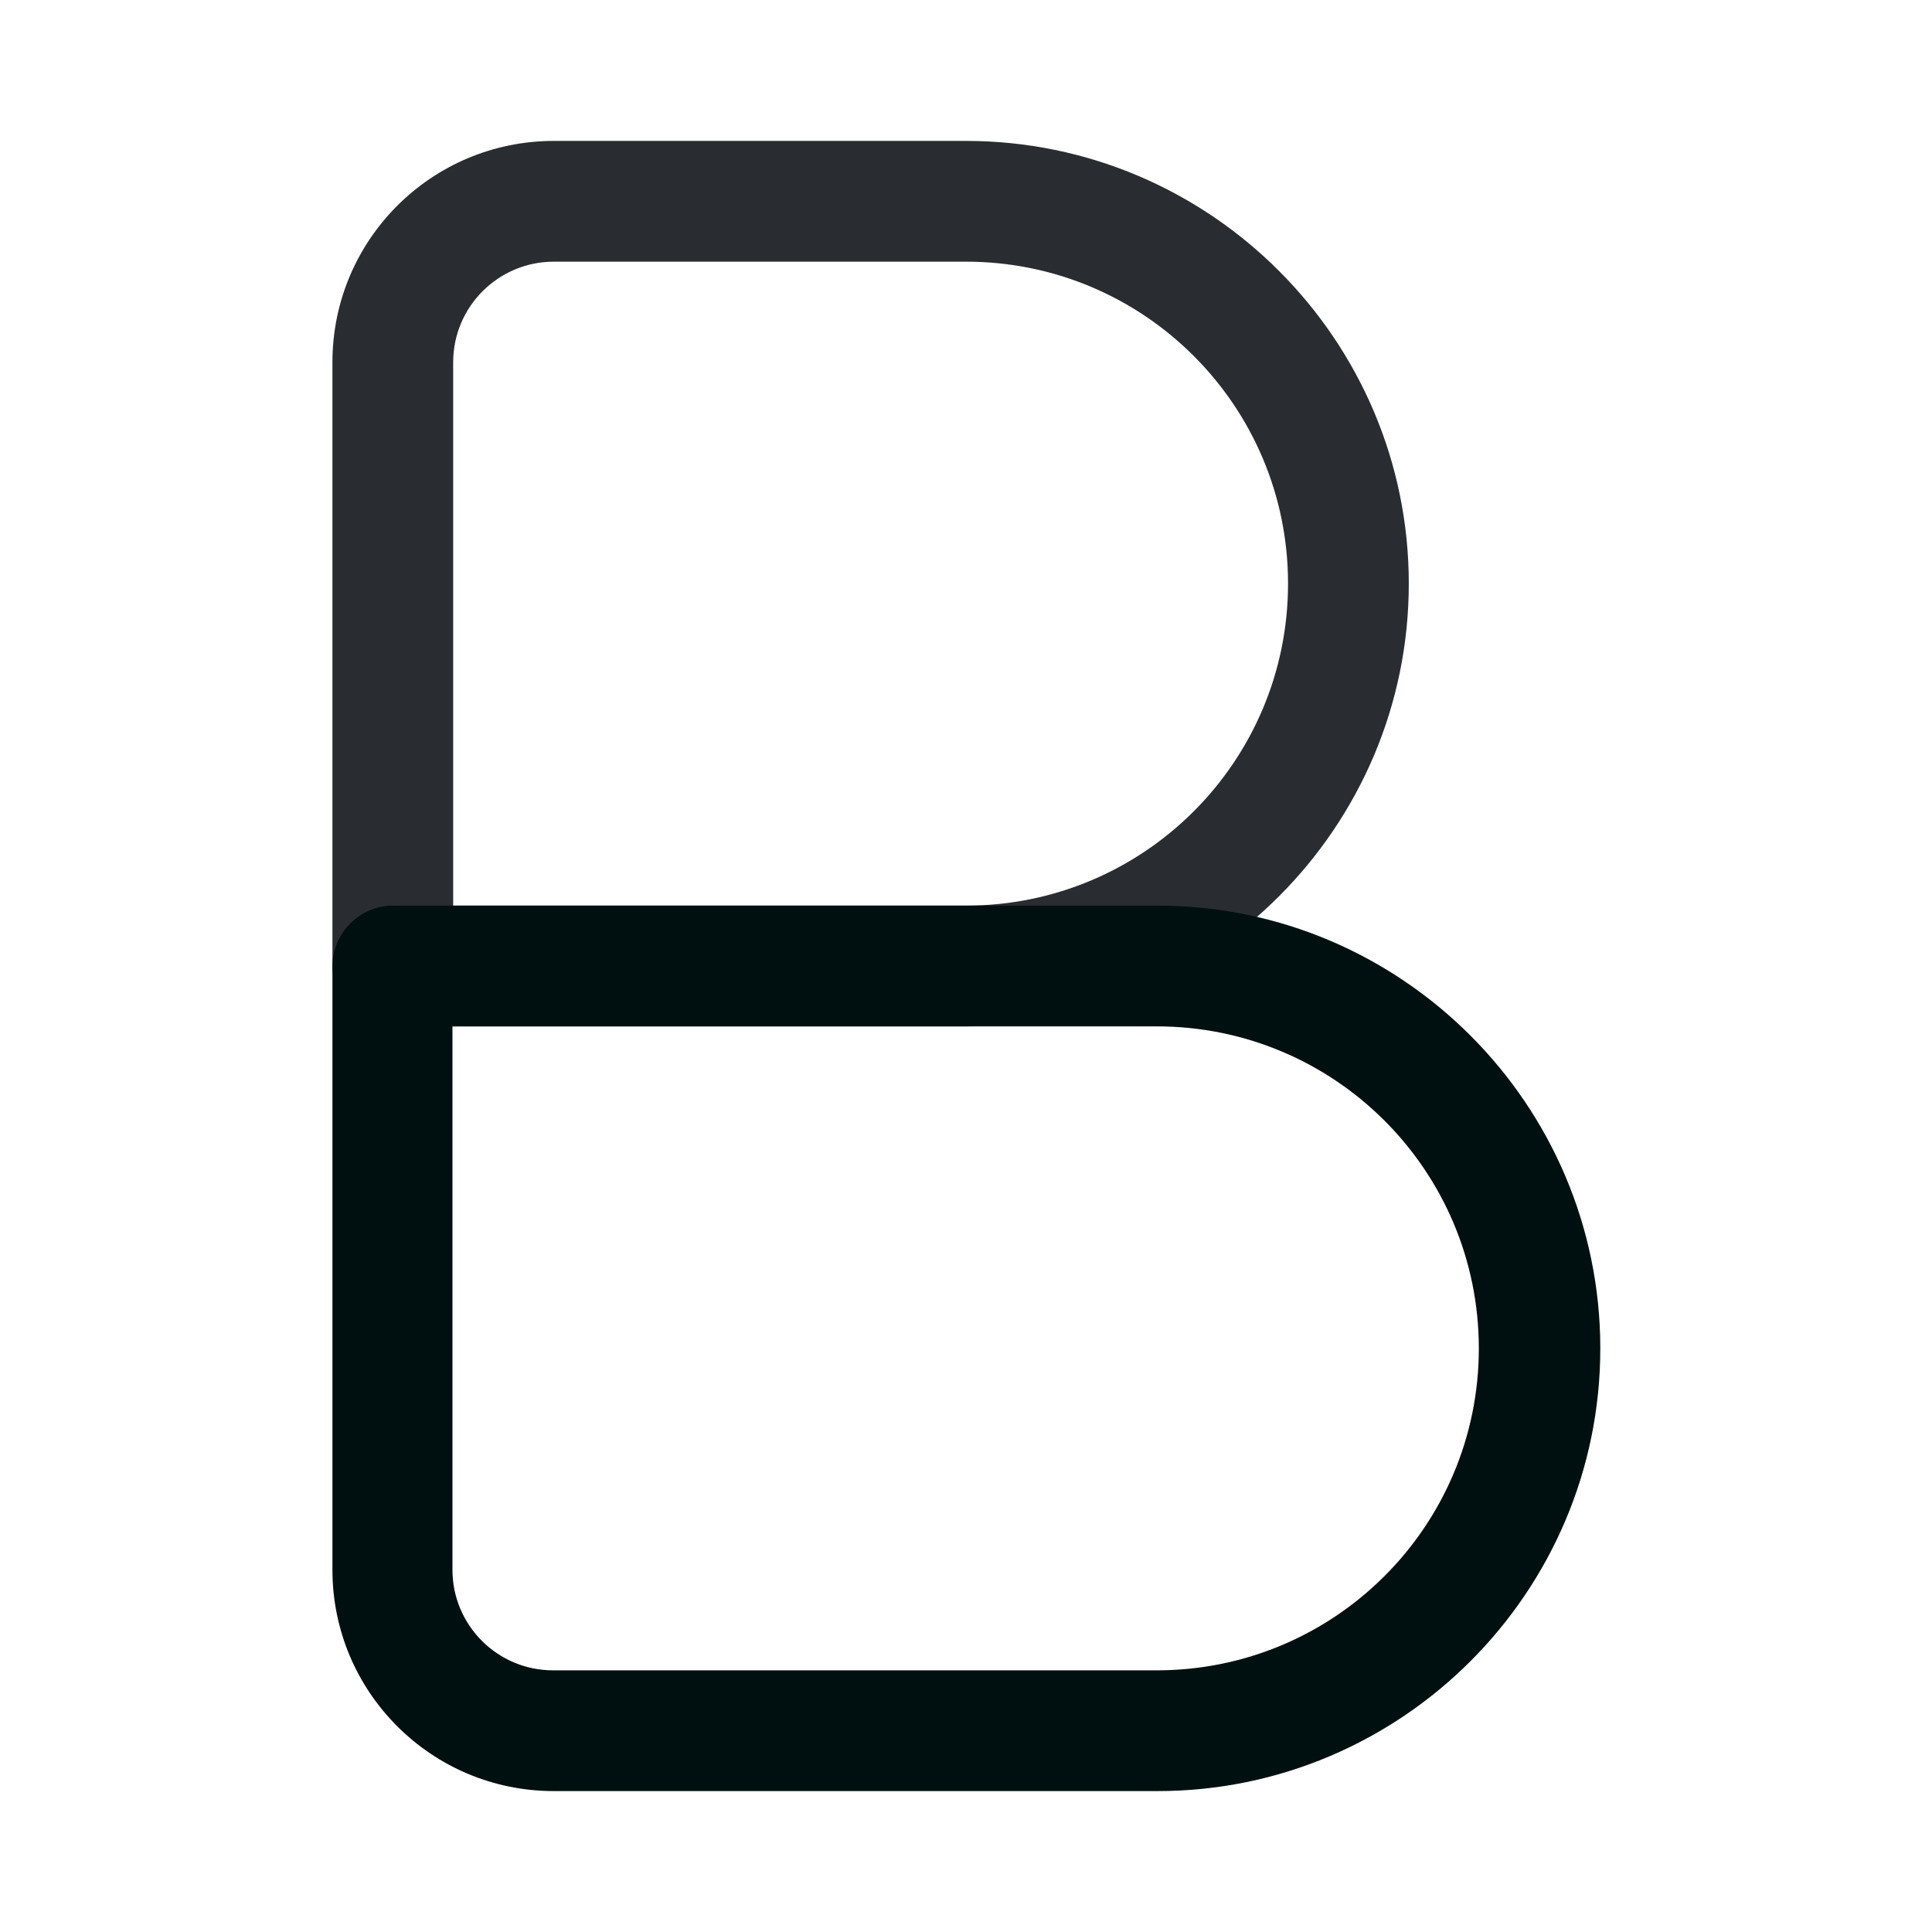 <svg width="16" height="16" viewBox="0 0 16 16" fill="none" xmlns="http://www.w3.org/2000/svg">
<g id="vuesax/outline/text-bold">
<g id="text-bold">
<path id="Vector" d="M8 8.5H3.253C2.98 8.5 2.753 8.273 2.753 8V3C2.753 1.987 3.573 1.167 4.587 1.167H8C10.02 1.167 11.667 2.813 11.667 4.833C11.667 6.853 10.02 8.5 8 8.5ZM3.747 7.5H8C9.473 7.5 10.667 6.307 10.667 4.833C10.667 3.36 9.473 2.167 8 2.167H4.587C4.127 2.167 3.753 2.54 3.753 3V7.5H3.747Z" fill="#292D32"/>
<path id="Vector_2" d="M9.587 14.833H4.587C3.573 14.833 2.753 14.013 2.753 13V8C2.753 7.727 2.98 7.5 3.253 7.5H9.587C11.607 7.5 13.253 9.147 13.253 11.167C13.253 13.187 11.607 14.833 9.587 14.833ZM3.747 8.5V13C3.747 13.46 4.12 13.833 4.58 13.833H9.58C11.053 13.833 12.247 12.64 12.247 11.167C12.247 9.693 11.053 8.5 9.58 8.5H3.747Z" fill="#001010"/>
</g>
</g>
</svg>
